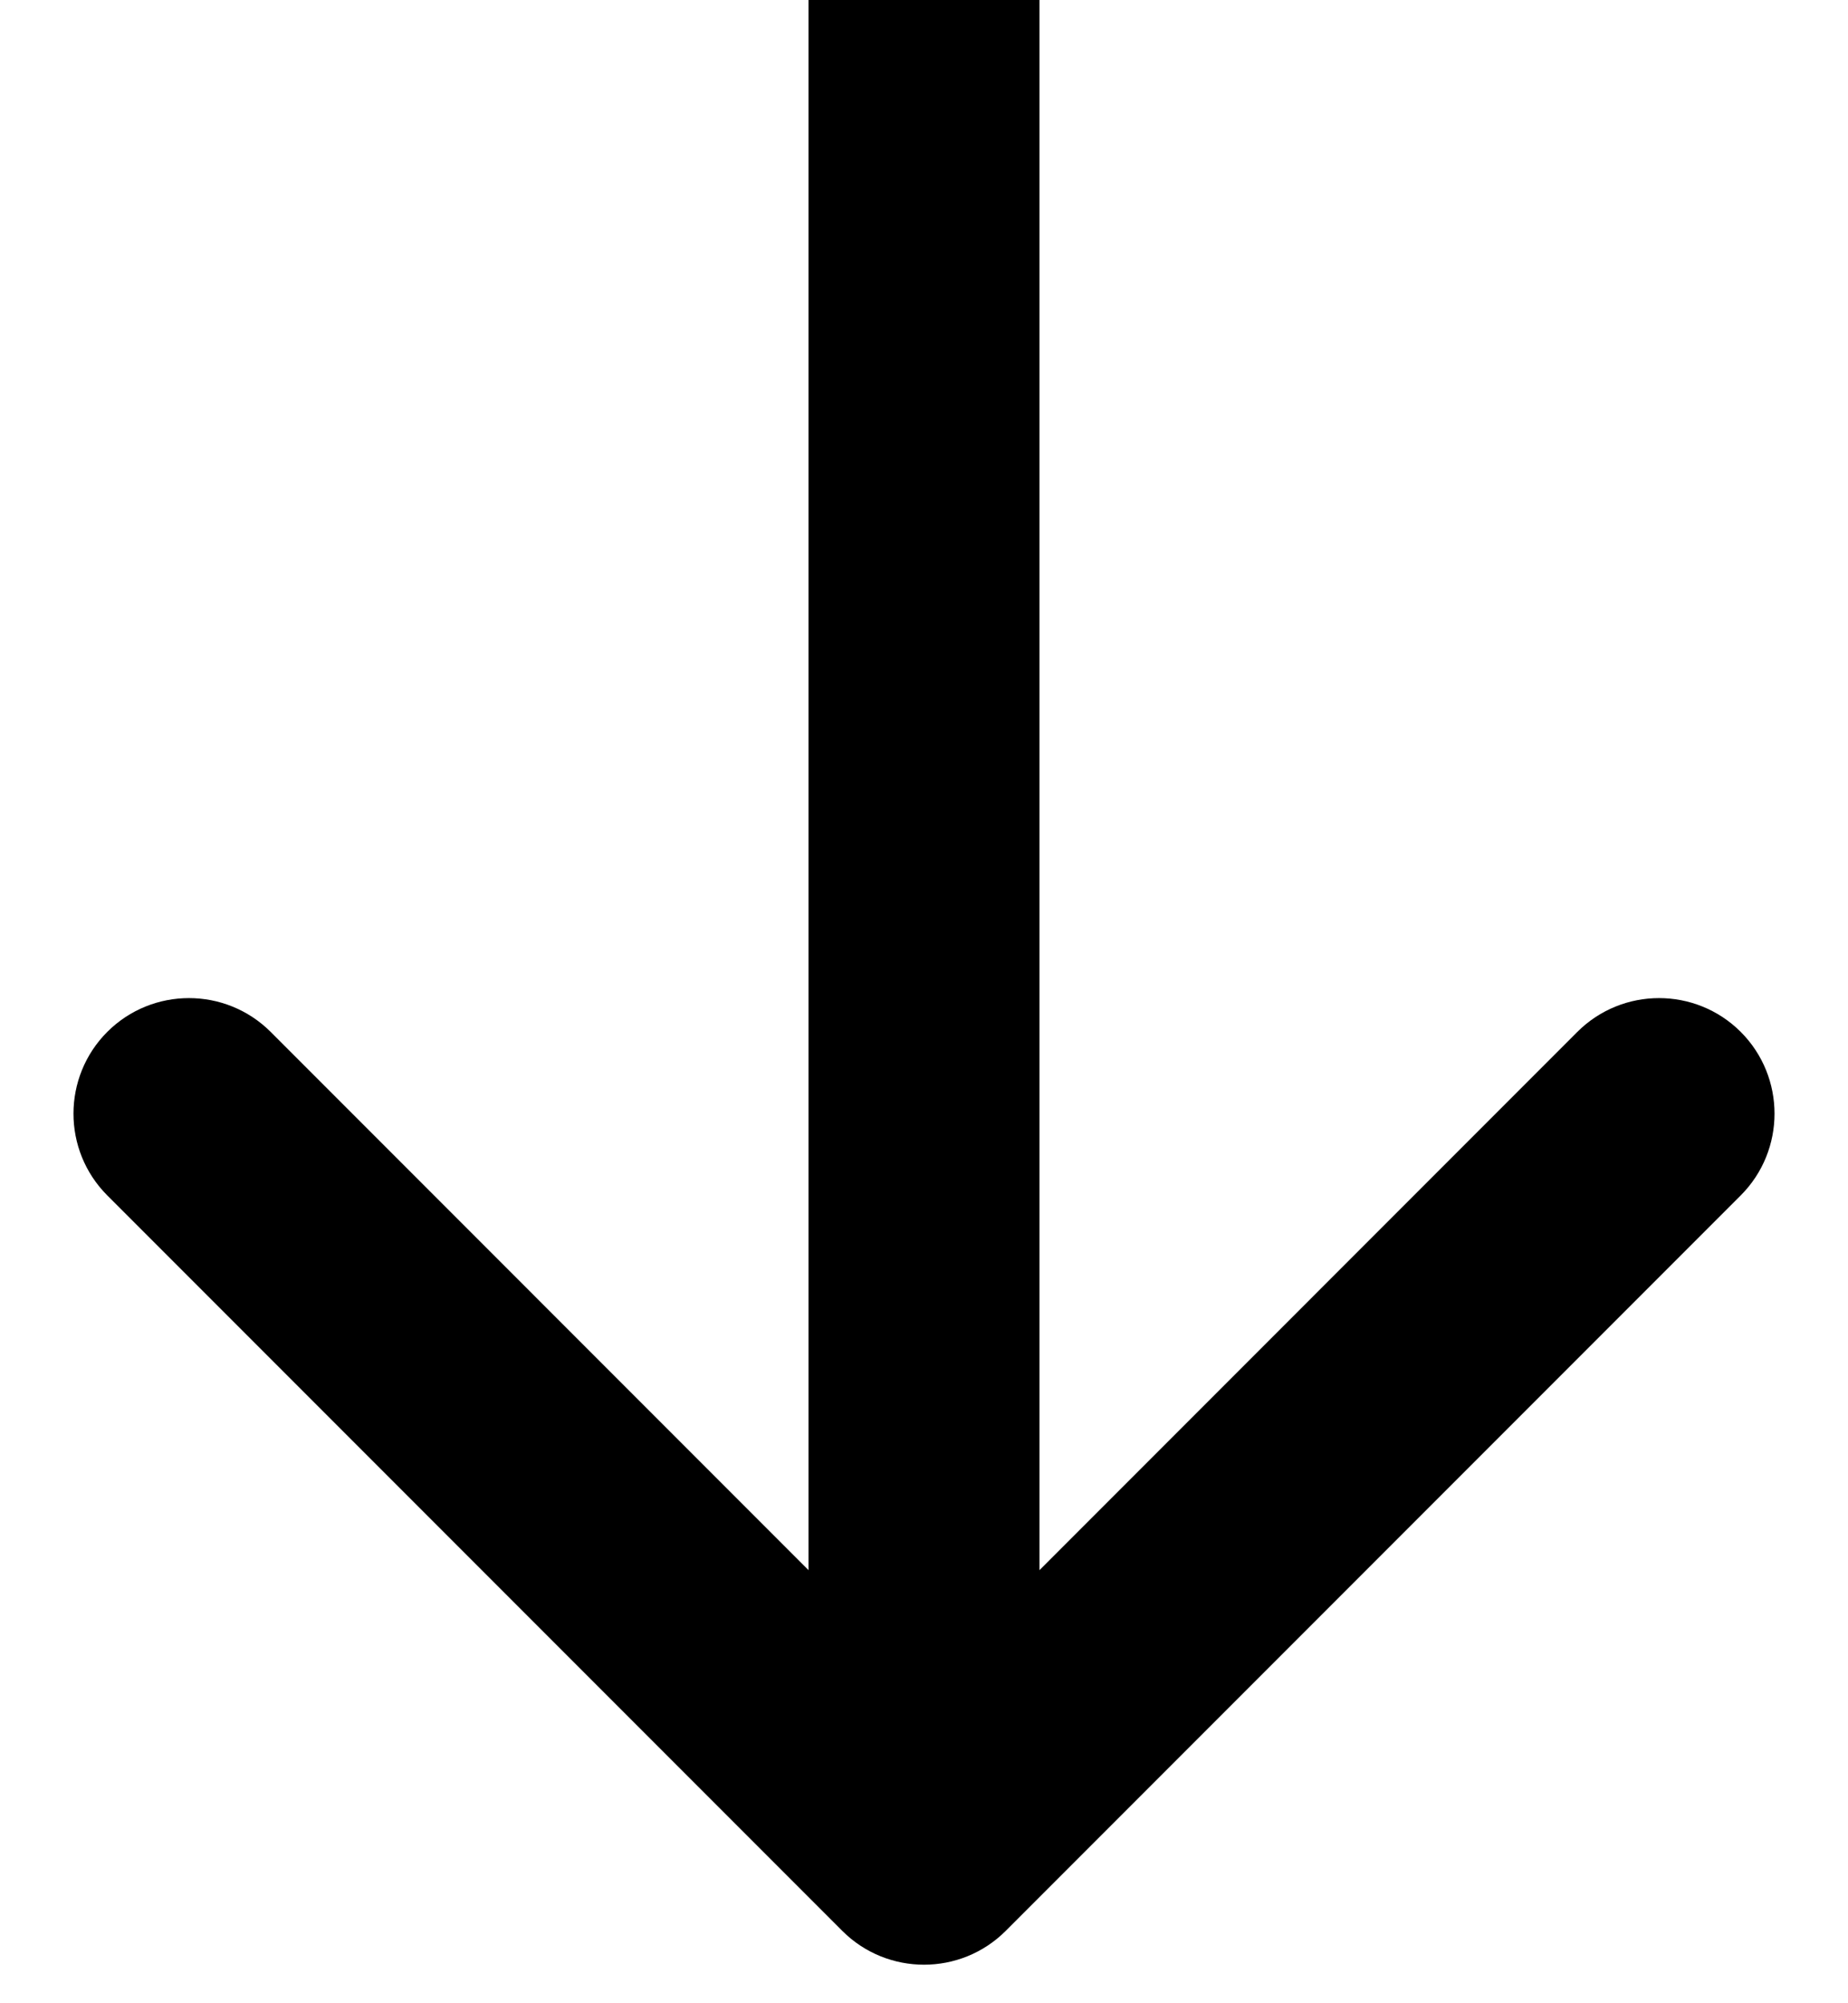 <svg width="24" height="26" viewBox="0 0 24 26" fill="none" xmlns="http://www.w3.org/2000/svg">
<path d="M10.939 25.061C11.525 25.646 12.475 25.646 13.061 25.061L22.607 15.515C23.192 14.929 23.192 13.979 22.607 13.393C22.021 12.808 21.071 12.808 20.485 13.393L12 21.879L3.515 13.393C2.929 12.808 1.979 12.808 1.393 13.393C0.808 13.979 0.808 14.929 1.393 15.515L10.939 25.061ZM10.5 0L10.5 24H13.5L13.5 0L10.5 0Z" fill="black"/>
</svg>
